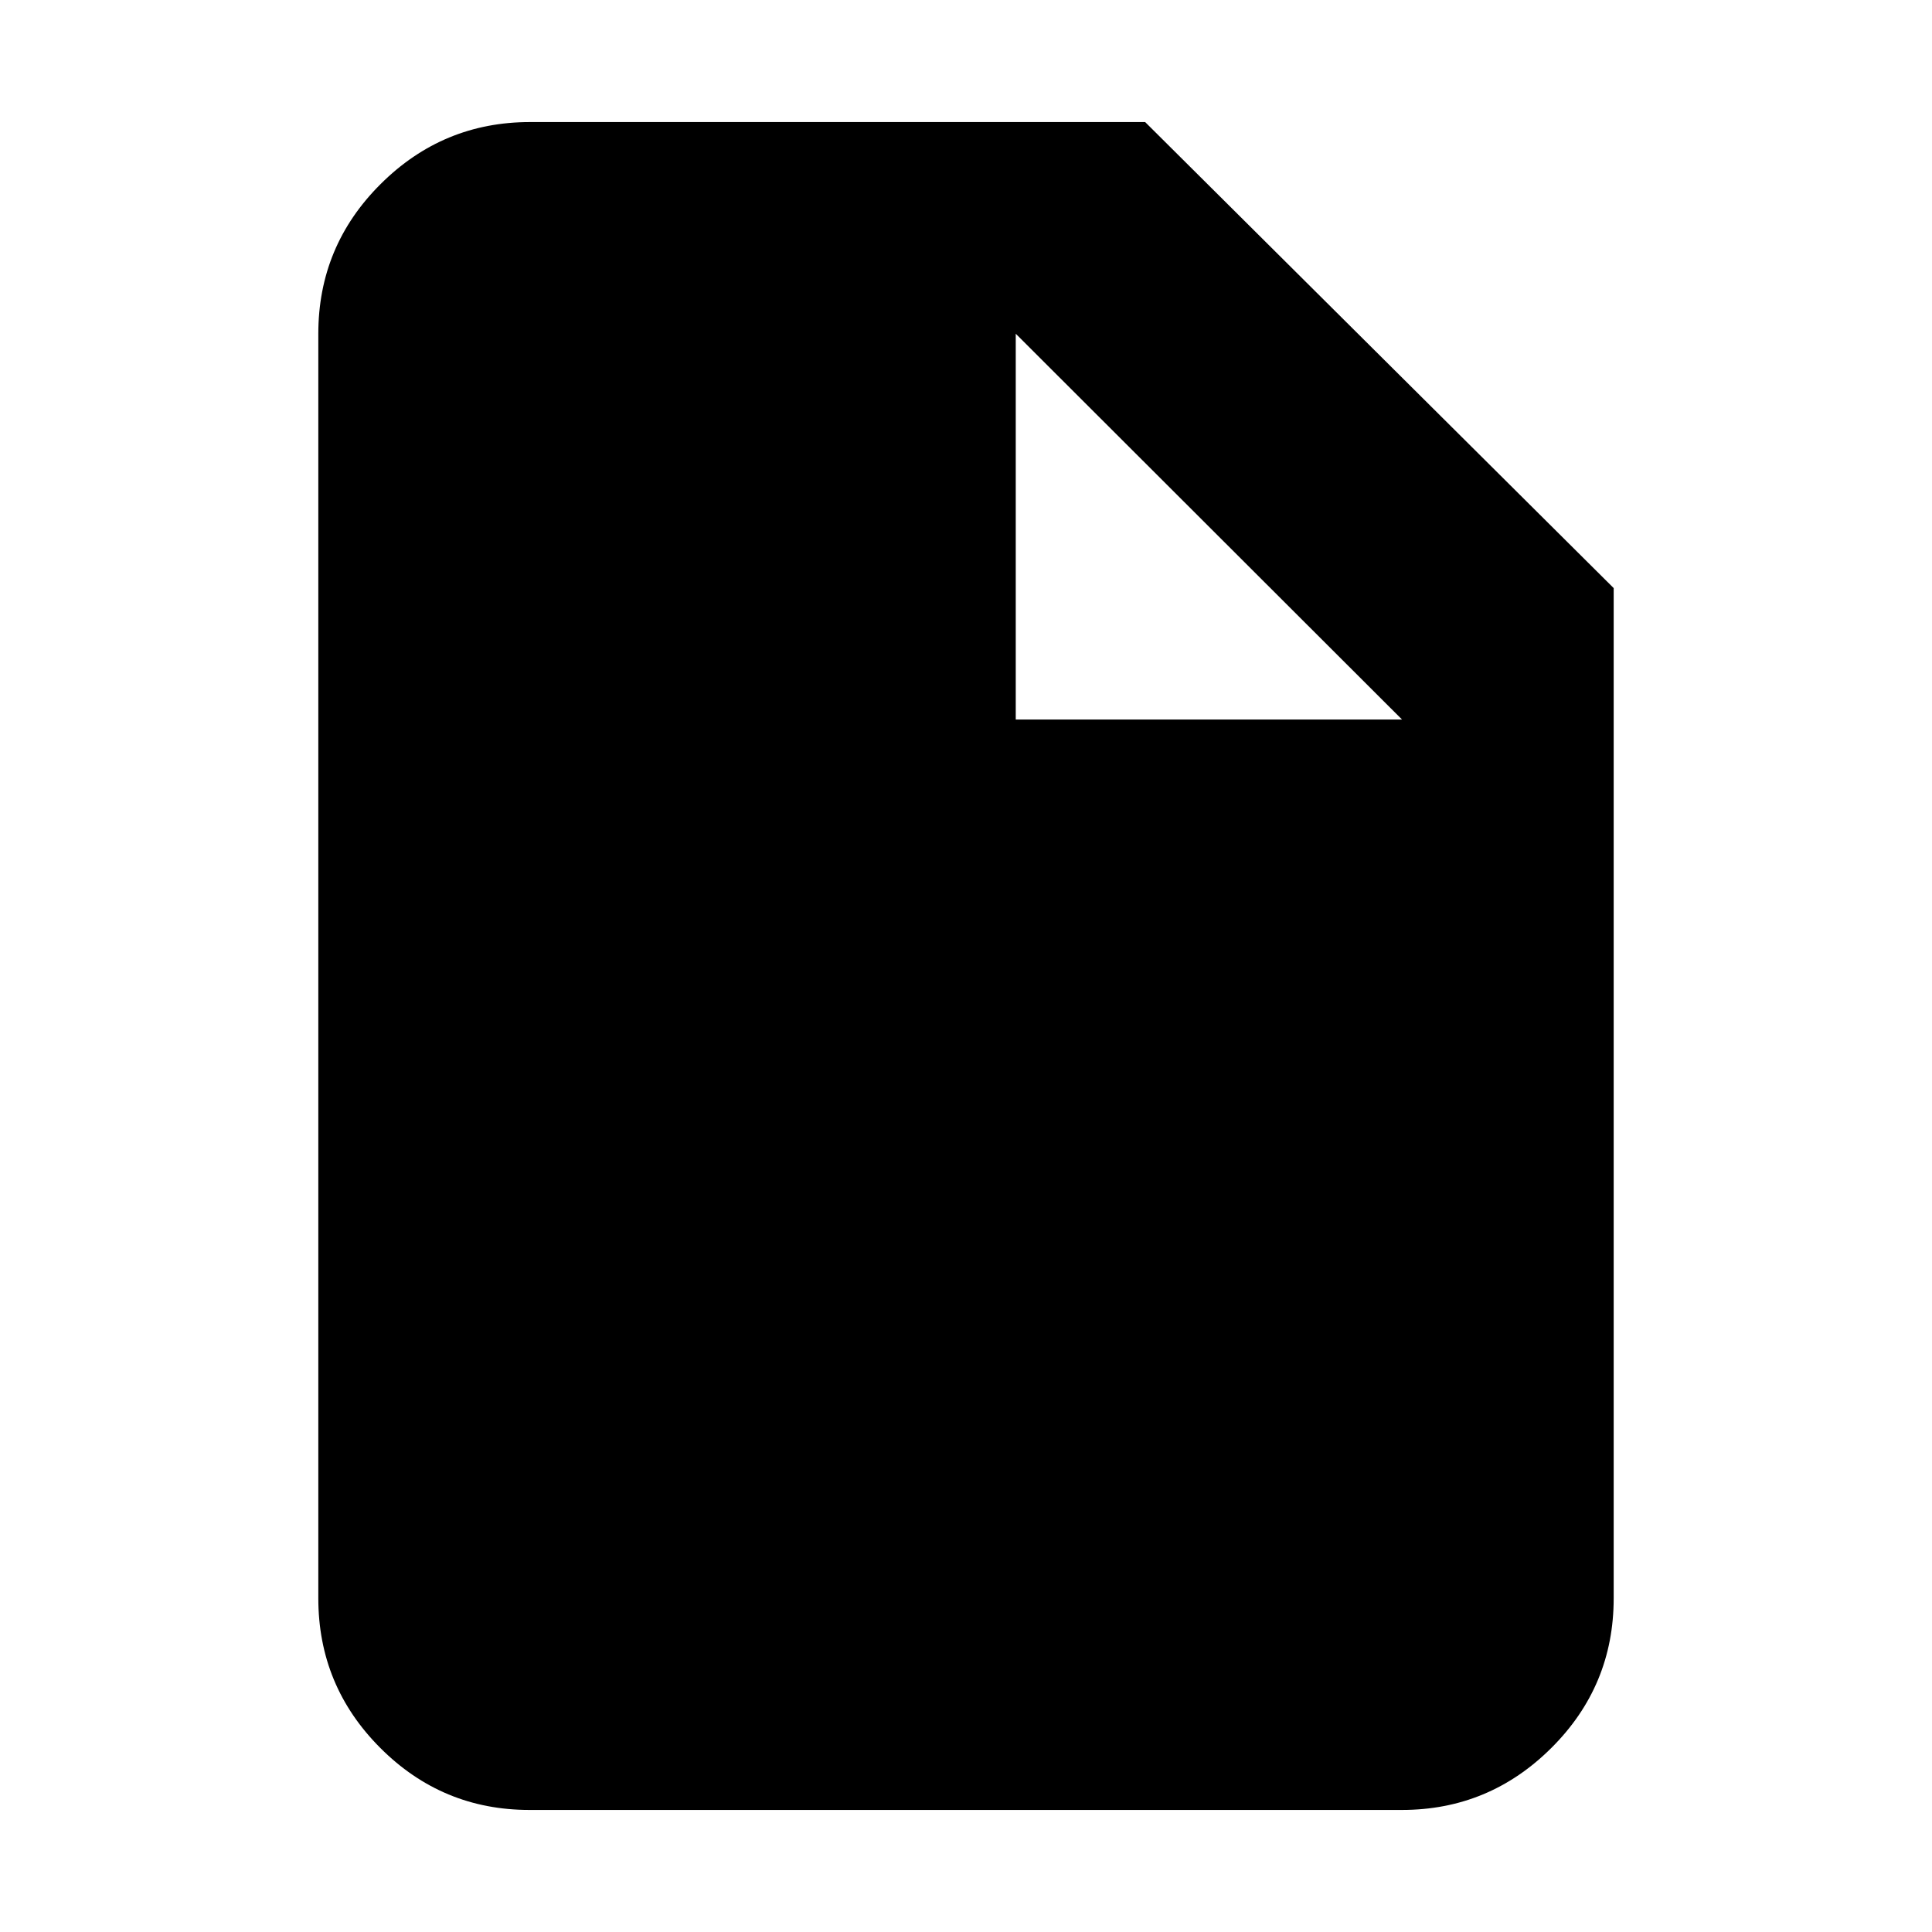 <svg xmlns="http://www.w3.org/2000/svg" height="20" viewBox="0 -960 960 960" width="20"><path d="M263.06-60.65q-43.31 0-74.1-30.82-30.79-30.82-30.79-74.36v-628.34q0-43.54 30.94-74.36t74.24-30.82h305.67l232.81 231.57v501.95q0 43.54-30.96 74.36-30.95 30.82-74.26 30.82H263.06Zm241.66-541.83h191.93L504.72-794.17v191.69Z"/></svg>